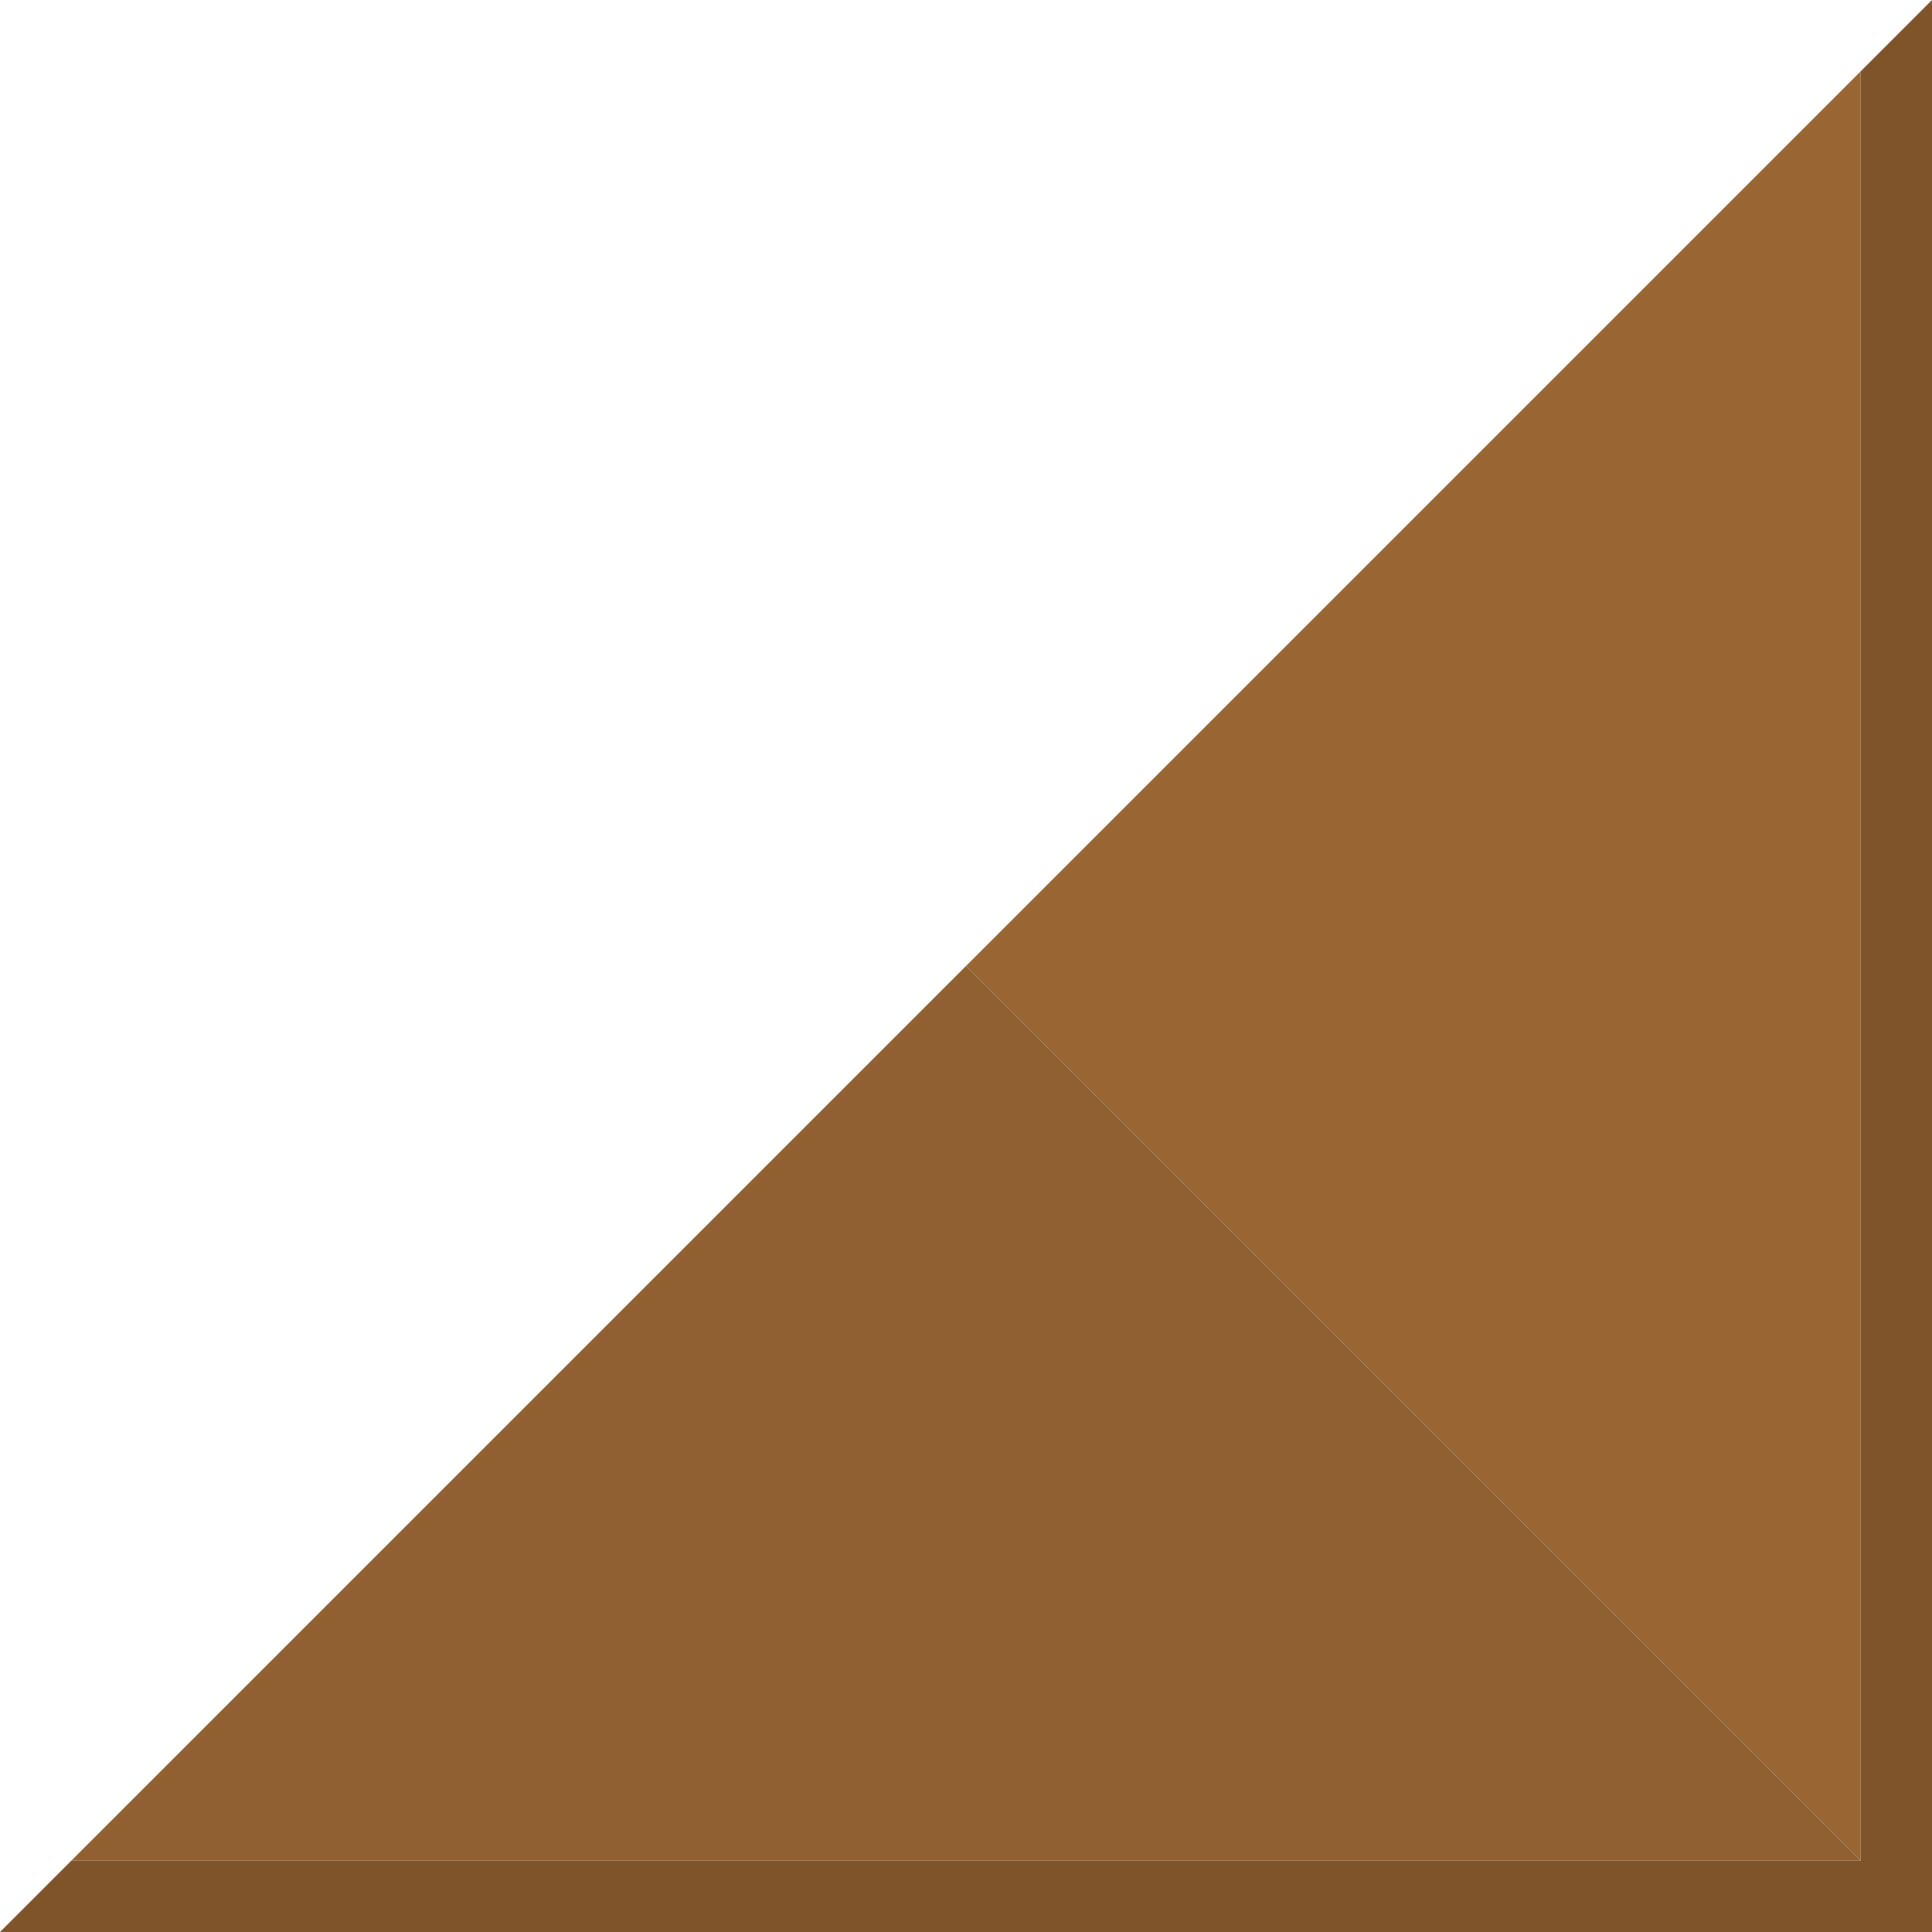 <?xml version="1.0" encoding="UTF-8" standalone="no"?>
<!DOCTYPE svg PUBLIC "-//W3C//DTD SVG 1.1//EN" "http://www.w3.org/Graphics/SVG/1.1/DTD/svg11.dtd">
<svg width="100%" height="100%" viewBox="0 0 64 64" version="1.1" xmlns="http://www.w3.org/2000/svg" xmlns:xlink="http://www.w3.org/1999/xlink" xml:space="preserve" xmlns:serif="http://www.serif.com/" style="fill-rule:evenodd;clip-rule:evenodd;stroke-linejoin:round;stroke-miterlimit:2;">
    <g transform="matrix(0.128,0,0,0.128,-12.8,-46.08)">
        <path d="M600,360L600,860L100,860L600,360ZM581.566,378.434L118.434,841.566L581.566,841.566L581.566,378.434Z" style="fill:rgb(127,84,42);"/>
    </g>
    <g transform="matrix(2,0,0,2,5.11591e-13,0)">
        <path d="M30.82,1.18L30.82,30.82L16,16L30.82,1.18Z" style="fill:rgb(153,102,51);"/>
    </g>
    <g transform="matrix(2,0,0,2,5.11591e-13,0)">
        <path d="M30.82,30.82L1.18,30.82L16,16L30.82,30.82Z" style="fill:rgb(144,96,48);"/>
    </g>
</svg>
